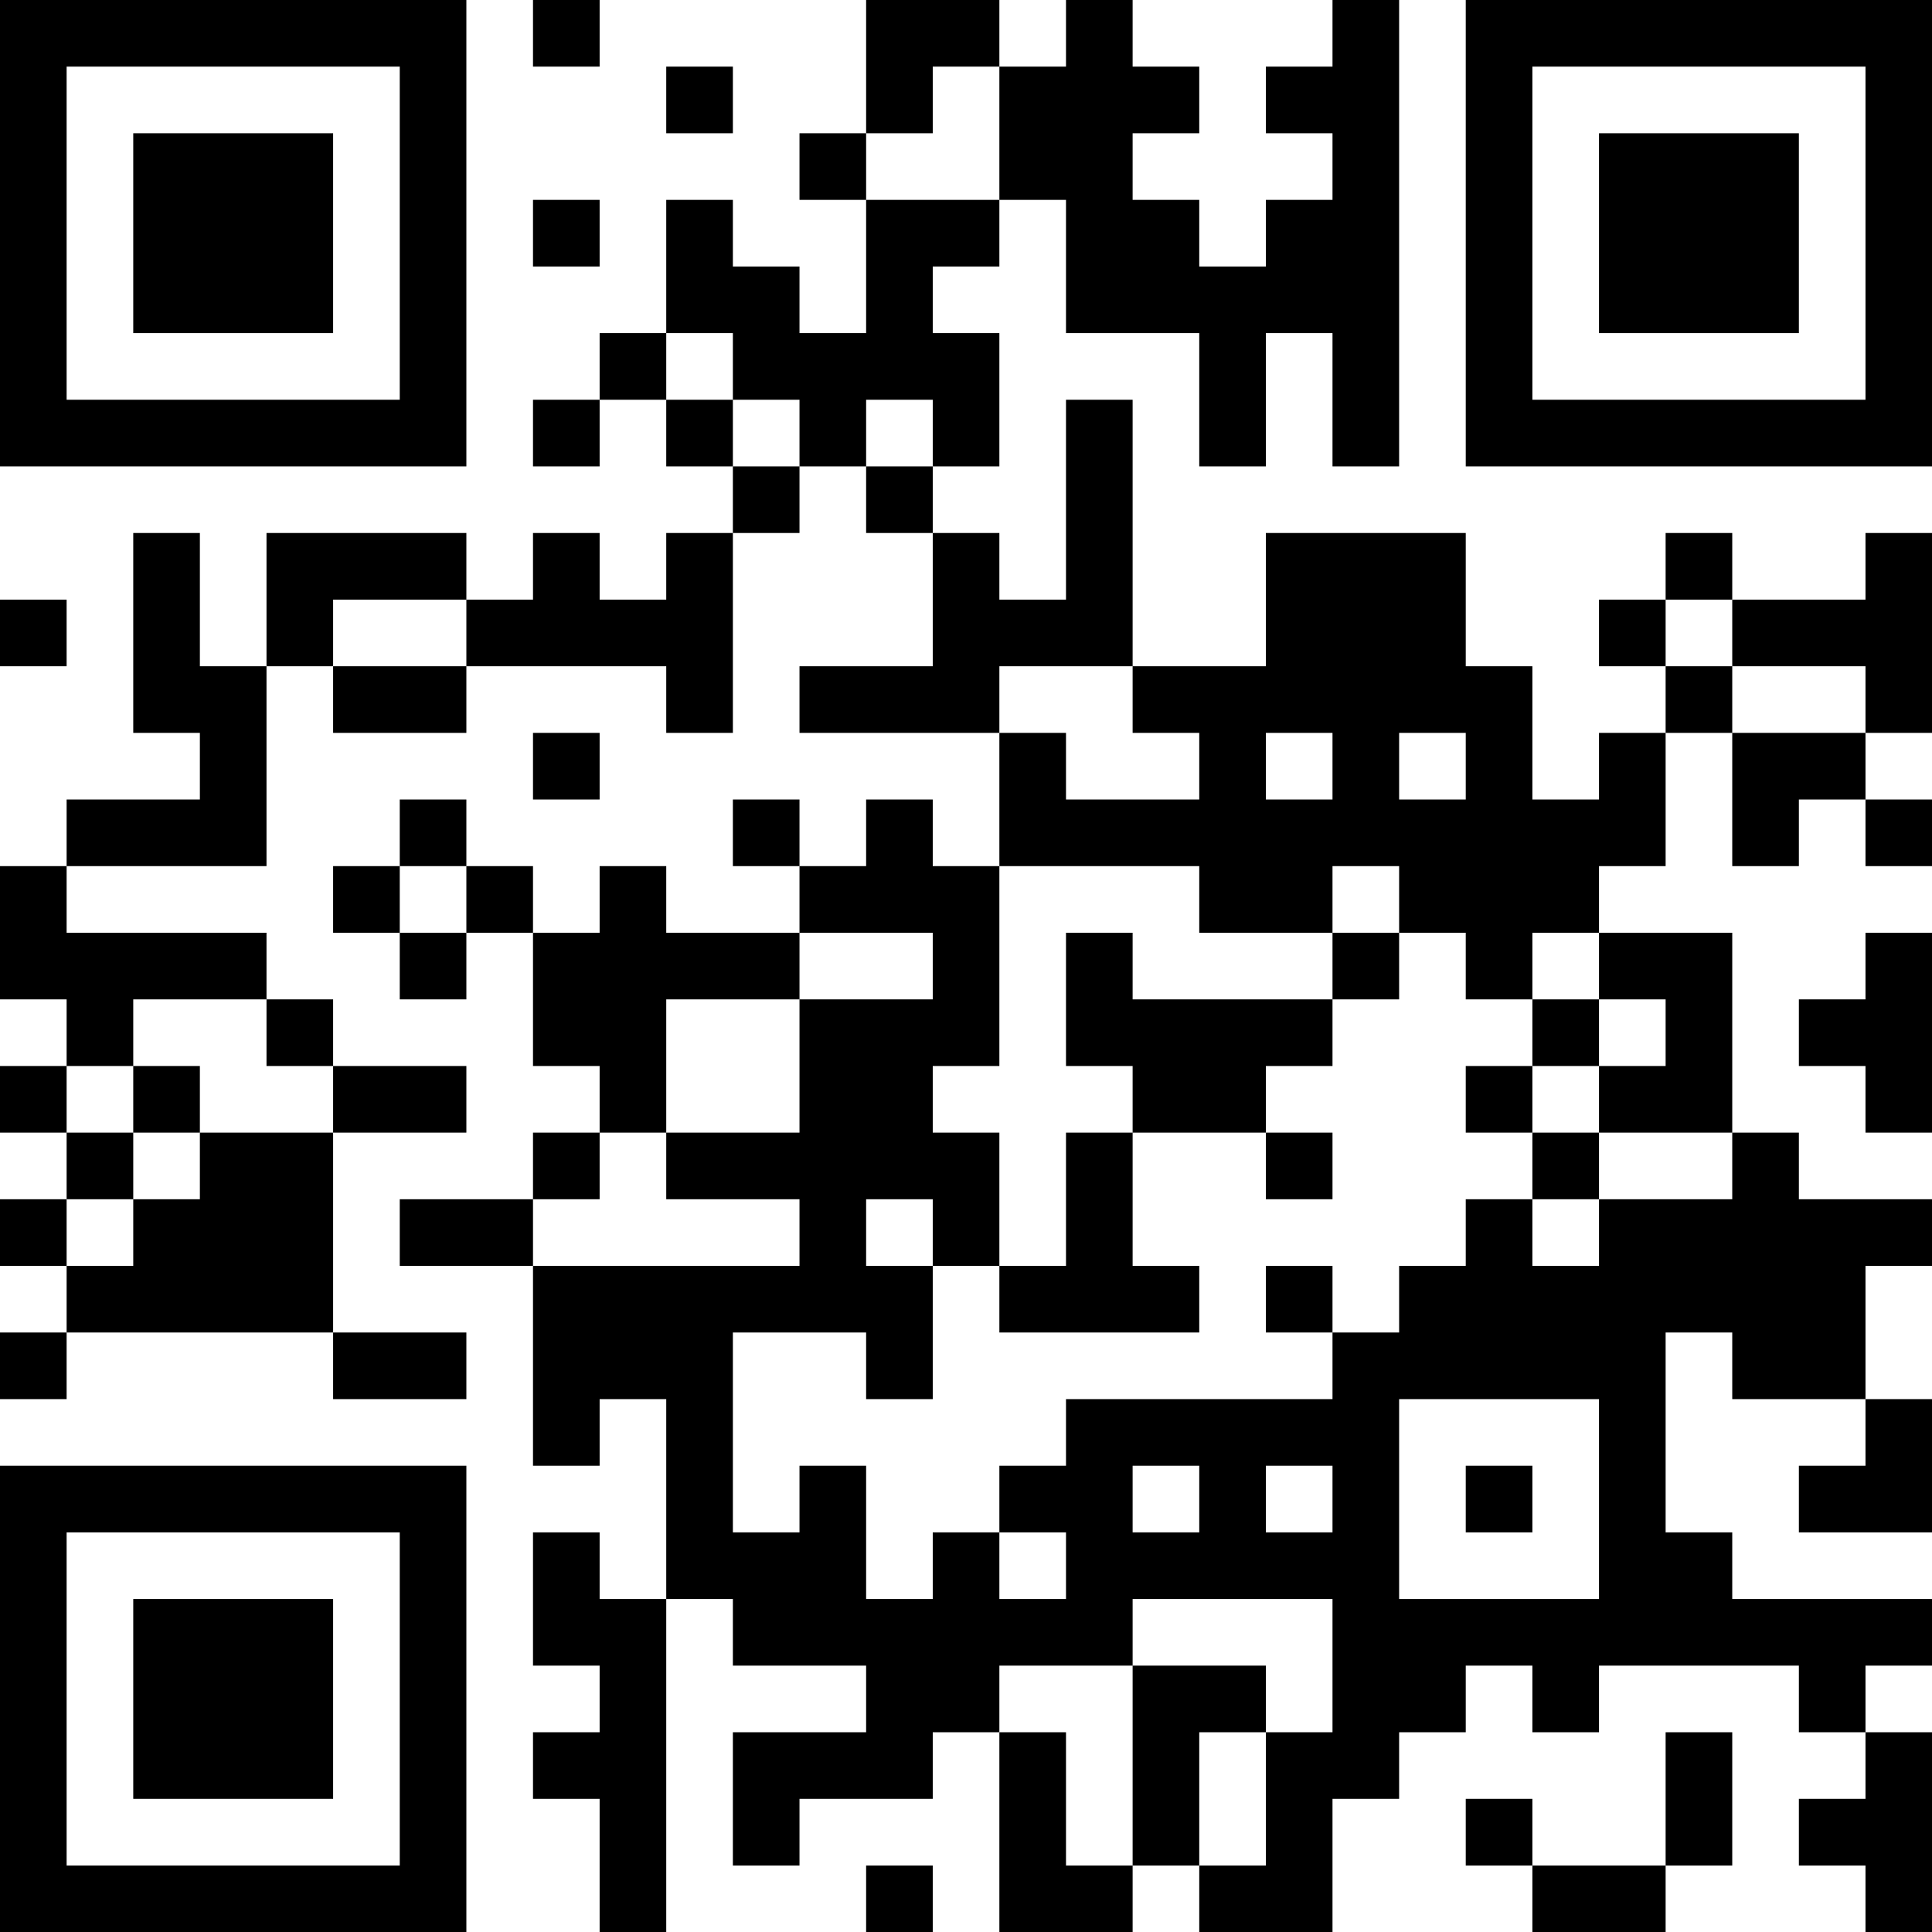 <?xml version="1.0" encoding="UTF-8"?>
<svg xmlns="http://www.w3.org/2000/svg" version="1.1" width="200" height="200" viewBox="0 0 200 200"><rect x="0" y="0" width="200" height="200" fill="#ffffff"/><g transform="scale(6.897)"><g transform="translate(0,0)"><path fill-rule="evenodd" d="M8 0L8 1L9 1L9 0ZM13 0L13 2L12 2L12 3L13 3L13 5L12 5L12 4L11 4L11 3L10 3L10 5L9 5L9 6L8 6L8 7L9 7L9 6L10 6L10 7L11 7L11 8L10 8L10 9L9 9L9 8L8 8L8 9L7 9L7 8L4 8L4 10L3 10L3 8L2 8L2 11L3 11L3 12L1 12L1 13L0 13L0 15L1 15L1 16L0 16L0 17L1 17L1 18L0 18L0 19L1 19L1 20L0 20L0 21L1 21L1 20L5 20L5 21L7 21L7 20L5 20L5 17L7 17L7 16L5 16L5 15L4 15L4 14L1 14L1 13L4 13L4 10L5 10L5 11L7 11L7 10L10 10L10 11L11 11L11 8L12 8L12 7L13 7L13 8L14 8L14 10L12 10L12 11L15 11L15 13L14 13L14 12L13 12L13 13L12 13L12 12L11 12L11 13L12 13L12 14L10 14L10 13L9 13L9 14L8 14L8 13L7 13L7 12L6 12L6 13L5 13L5 14L6 14L6 15L7 15L7 14L8 14L8 16L9 16L9 17L8 17L8 18L6 18L6 19L8 19L8 22L9 22L9 21L10 21L10 24L9 24L9 23L8 23L8 25L9 25L9 26L8 26L8 27L9 27L9 29L10 29L10 24L11 24L11 25L13 25L13 26L11 26L11 28L12 28L12 27L14 27L14 26L15 26L15 29L17 29L17 28L18 28L18 29L20 29L20 27L21 27L21 26L22 26L22 25L23 25L23 26L24 26L24 25L27 25L27 26L28 26L28 27L27 27L27 28L28 28L28 29L29 29L29 26L28 26L28 25L29 25L29 24L26 24L26 23L25 23L25 20L26 20L26 21L28 21L28 22L27 22L27 23L29 23L29 21L28 21L28 19L29 19L29 18L27 18L27 17L26 17L26 14L24 14L24 13L25 13L25 11L26 11L26 13L27 13L27 12L28 12L28 13L29 13L29 12L28 12L28 11L29 11L29 8L28 8L28 9L26 9L26 8L25 8L25 9L24 9L24 10L25 10L25 11L24 11L24 12L23 12L23 10L22 10L22 8L19 8L19 10L17 10L17 6L16 6L16 9L15 9L15 8L14 8L14 7L15 7L15 5L14 5L14 4L15 4L15 3L16 3L16 5L18 5L18 7L19 7L19 5L20 5L20 7L21 7L21 0L20 0L20 1L19 1L19 2L20 2L20 3L19 3L19 4L18 4L18 3L17 3L17 2L18 2L18 1L17 1L17 0L16 0L16 1L15 1L15 0ZM10 1L10 2L11 2L11 1ZM14 1L14 2L13 2L13 3L15 3L15 1ZM8 3L8 4L9 4L9 3ZM10 5L10 6L11 6L11 7L12 7L12 6L11 6L11 5ZM13 6L13 7L14 7L14 6ZM0 9L0 10L1 10L1 9ZM5 9L5 10L7 10L7 9ZM25 9L25 10L26 10L26 11L28 11L28 10L26 10L26 9ZM15 10L15 11L16 11L16 12L18 12L18 11L17 11L17 10ZM8 11L8 12L9 12L9 11ZM19 11L19 12L20 12L20 11ZM21 11L21 12L22 12L22 11ZM6 13L6 14L7 14L7 13ZM15 13L15 16L14 16L14 17L15 17L15 19L14 19L14 18L13 18L13 19L14 19L14 21L13 21L13 20L11 20L11 23L12 23L12 22L13 22L13 24L14 24L14 23L15 23L15 24L16 24L16 23L15 23L15 22L16 22L16 21L20 21L20 20L21 20L21 19L22 19L22 18L23 18L23 19L24 19L24 18L26 18L26 17L24 17L24 16L25 16L25 15L24 15L24 14L23 14L23 15L22 15L22 14L21 14L21 13L20 13L20 14L18 14L18 13ZM12 14L12 15L10 15L10 17L9 17L9 18L8 18L8 19L12 19L12 18L10 18L10 17L12 17L12 15L14 15L14 14ZM16 14L16 16L17 16L17 17L16 17L16 19L15 19L15 20L18 20L18 19L17 19L17 17L19 17L19 18L20 18L20 17L19 17L19 16L20 16L20 15L21 15L21 14L20 14L20 15L17 15L17 14ZM28 14L28 15L27 15L27 16L28 16L28 17L29 17L29 14ZM2 15L2 16L1 16L1 17L2 17L2 18L1 18L1 19L2 19L2 18L3 18L3 17L5 17L5 16L4 16L4 15ZM23 15L23 16L22 16L22 17L23 17L23 18L24 18L24 17L23 17L23 16L24 16L24 15ZM2 16L2 17L3 17L3 16ZM19 19L19 20L20 20L20 19ZM21 21L21 24L24 24L24 21ZM17 22L17 23L18 23L18 22ZM19 22L19 23L20 23L20 22ZM22 22L22 23L23 23L23 22ZM17 24L17 25L15 25L15 26L16 26L16 28L17 28L17 25L19 25L19 26L18 26L18 28L19 28L19 26L20 26L20 24ZM25 26L25 28L23 28L23 27L22 27L22 28L23 28L23 29L25 29L25 28L26 28L26 26ZM13 28L13 29L14 29L14 28ZM0 0L0 7L7 7L7 0ZM1 1L1 6L6 6L6 1ZM2 2L2 5L5 5L5 2ZM22 0L22 7L29 7L29 0ZM23 1L23 6L28 6L28 1ZM24 2L24 5L27 5L27 2ZM0 22L0 29L7 29L7 22ZM1 23L1 28L6 28L6 23ZM2 24L2 27L5 27L5 24Z" fill="#000000"/></g></g></svg>
